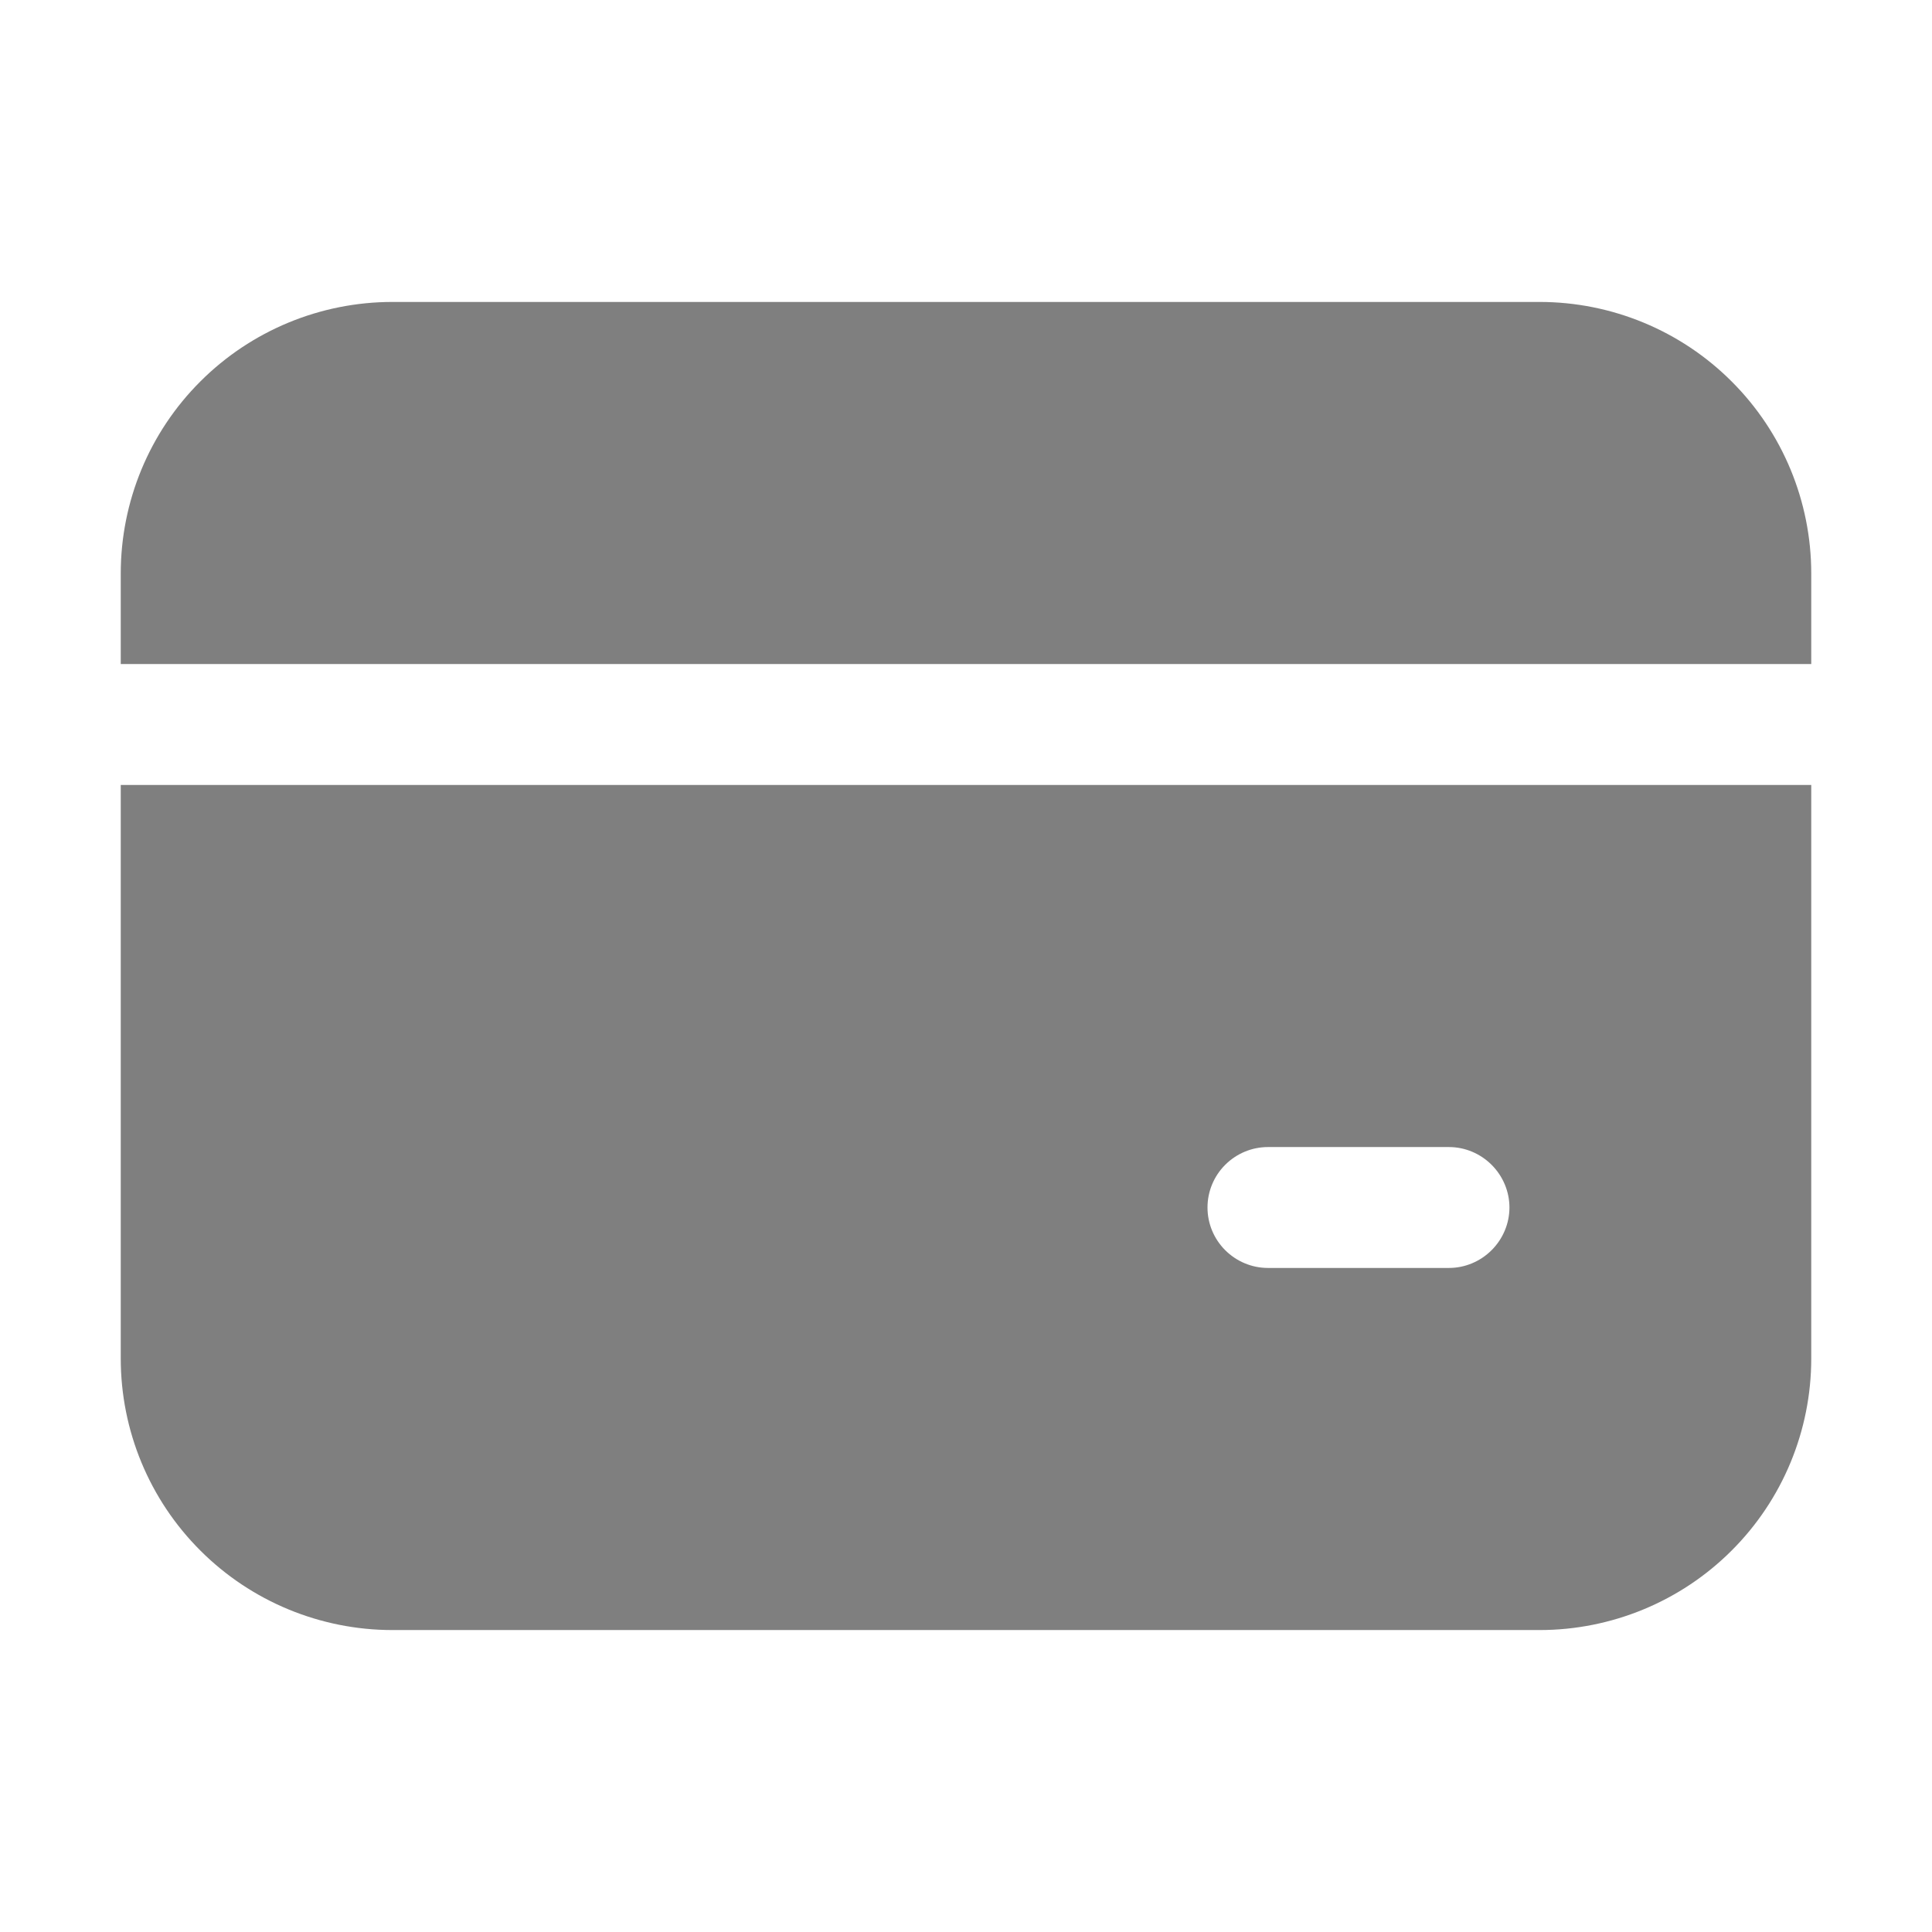 <svg width="14" height="14" viewBox="0 0 14 14" fill="none" xmlns="http://www.w3.org/2000/svg">
<g opacity="0.5">
<path d="M2.844 2.188C2.322 2.188 1.821 2.395 1.452 2.764C1.082 3.133 0.875 3.634 0.875 4.156V4.812H13.125V4.156C13.125 3.634 12.918 3.133 12.548 2.764C12.179 2.395 11.678 2.188 11.156 2.188H2.844ZM0.875 9.844V5.688H13.125V9.844C13.125 10.366 12.918 10.867 12.548 11.236C12.179 11.605 11.678 11.812 11.156 11.812H2.844C2.322 11.812 1.821 11.605 1.452 11.236C1.082 10.867 0.875 10.366 0.875 9.844ZM9.188 8.312C9.071 8.312 8.96 8.359 8.878 8.441C8.796 8.523 8.75 8.634 8.75 8.75C8.75 8.866 8.796 8.977 8.878 9.059C8.96 9.141 9.071 9.188 9.188 9.188H10.5C10.616 9.188 10.727 9.141 10.809 9.059C10.891 8.977 10.938 8.866 10.938 8.75C10.938 8.634 10.891 8.523 10.809 8.441C10.727 8.359 10.616 8.312 10.5 8.312H9.188Z" fill="black"/>
</g>
</svg>
